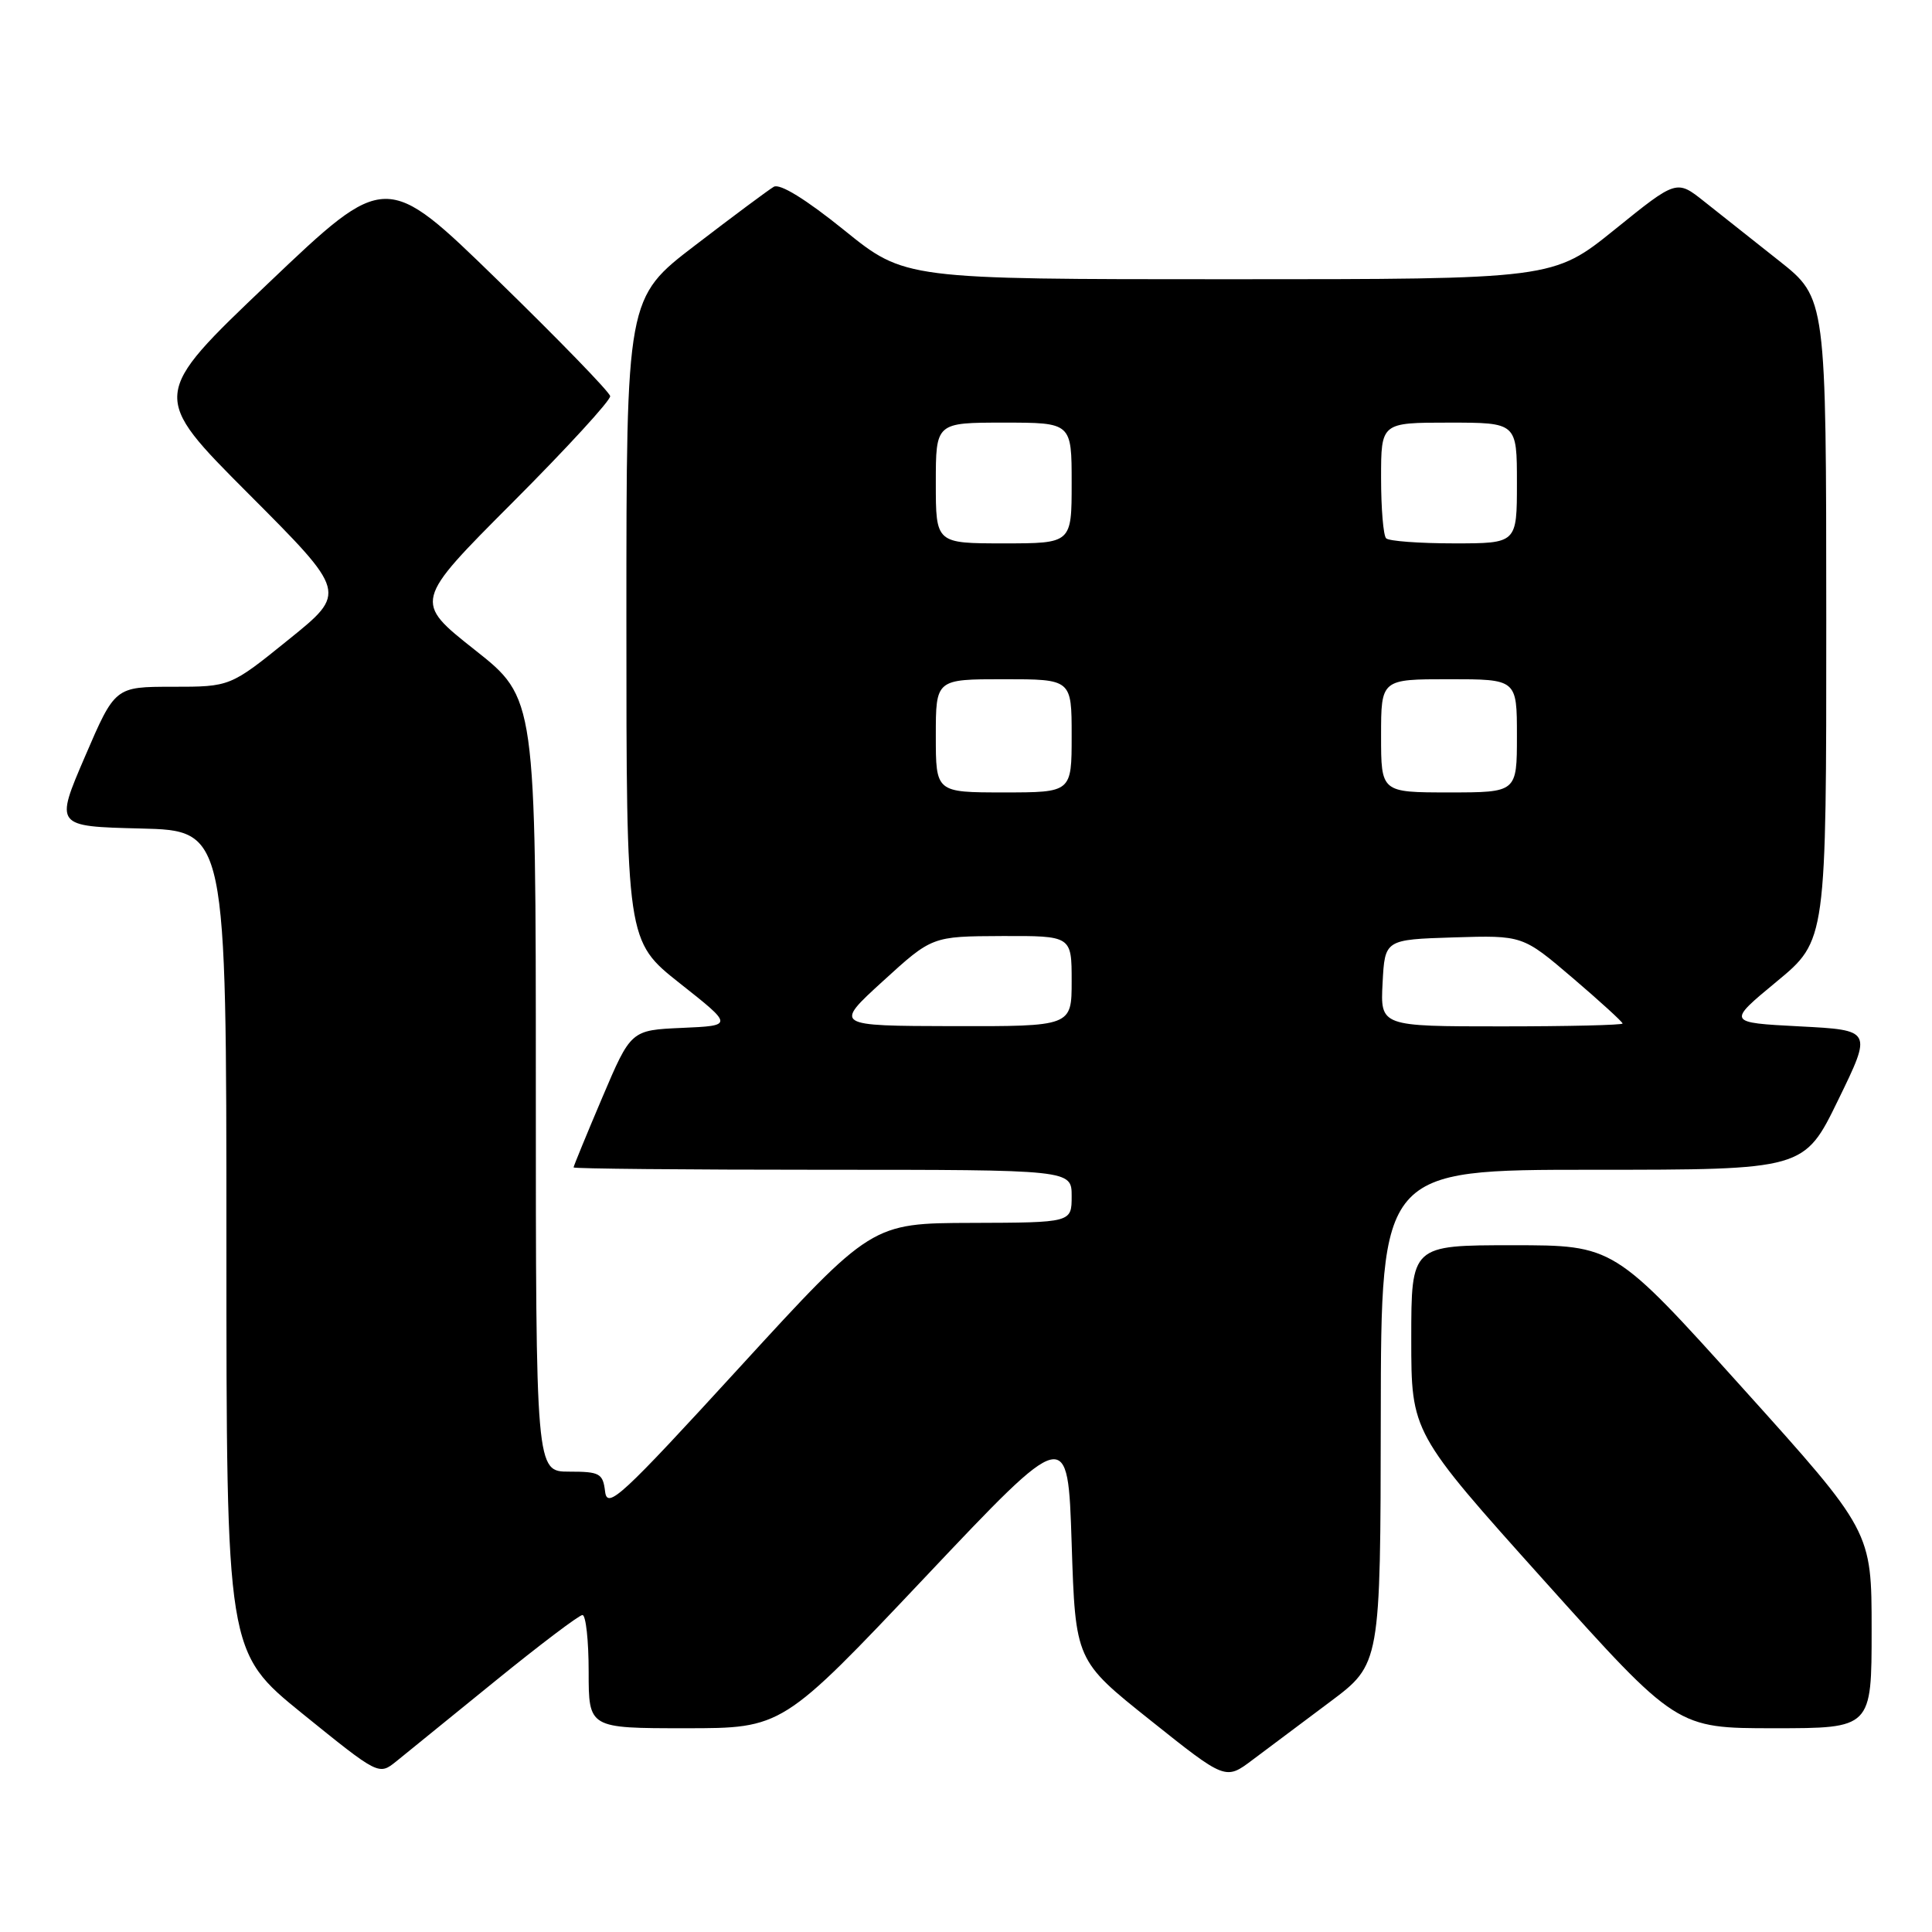 <?xml version="1.0" encoding="UTF-8" standalone="no"?>
<!DOCTYPE svg PUBLIC "-//W3C//DTD SVG 1.1//EN" "http://www.w3.org/Graphics/SVG/1.1/DTD/svg11.dtd" >
<svg xmlns="http://www.w3.org/2000/svg" xmlns:xlink="http://www.w3.org/1999/xlink" version="1.1" viewBox="0 0 256 256">
 <g >
 <path fill="currentColor"
d=" M 176.24 225.50 C 182.92 220.50 182.92 220.50 182.96 187.75 C 183.00 155.00 183.00 155.00 211.03 155.00 C 239.07 155.00 239.07 155.00 243.57 145.75 C 248.08 136.50 248.08 136.50 238.46 136.00 C 228.84 135.50 228.84 135.50 235.42 130.06 C 242.00 124.62 242.00 124.62 241.99 82.06 C 241.98 39.50 241.98 39.50 235.74 34.56 C 232.31 31.84 227.85 28.31 225.83 26.71 C 222.16 23.79 222.16 23.79 213.98 30.40 C 205.80 37.00 205.80 37.00 162.85 37.00 C 119.90 37.00 119.90 37.00 111.86 30.50 C 106.78 26.40 103.34 24.28 102.53 24.75 C 101.83 25.16 97.15 28.64 92.13 32.49 C 83.00 39.47 83.00 39.47 83.00 82.08 C 83.00 124.69 83.00 124.69 90.09 130.30 C 97.18 135.90 97.18 135.90 90.39 136.20 C 83.60 136.50 83.60 136.50 79.80 145.44 C 77.71 150.36 76.00 154.53 76.00 154.69 C 76.00 154.86 90.85 155.00 109.00 155.00 C 142.00 155.00 142.00 155.00 142.00 158.50 C 142.00 162.00 142.00 162.00 128.75 162.04 C 115.50 162.08 115.50 162.08 98.00 181.18 C 82.31 198.32 80.47 200.02 80.18 197.65 C 79.89 195.23 79.48 195.00 75.43 195.00 C 71.00 195.00 71.00 195.00 71.00 143.75 C 71.00 92.50 71.00 92.50 62.91 86.11 C 54.82 79.71 54.82 79.71 67.91 66.59 C 75.11 59.38 80.93 53.03 80.85 52.49 C 80.77 51.94 74.05 45.02 65.92 37.10 C 51.13 22.70 51.13 22.70 35.53 37.55 C 19.93 52.40 19.93 52.40 32.95 65.45 C 45.98 78.51 45.98 78.51 38.24 84.75 C 30.51 91.00 30.51 91.00 22.87 91.00 C 15.24 91.00 15.24 91.00 11.26 100.25 C 7.28 109.50 7.28 109.50 18.64 109.78 C 30.00 110.06 30.00 110.06 30.00 164.48 C 30.00 218.90 30.00 218.90 40.09 227.08 C 50.19 235.25 50.19 235.25 52.52 233.38 C 53.80 232.34 59.69 227.56 65.61 222.75 C 71.53 217.94 76.74 214.00 77.18 214.00 C 77.63 214.00 78.00 217.38 78.00 221.50 C 78.00 229.00 78.00 229.00 90.83 229.00 C 103.67 229.00 103.67 229.00 122.58 208.99 C 141.50 188.97 141.50 188.97 142.00 204.50 C 142.50 220.03 142.50 220.03 152.45 227.96 C 162.39 235.89 162.39 235.89 165.97 233.19 C 167.94 231.71 172.56 228.25 176.24 225.50 Z  M 248.00 215.95 C 248.00 202.90 248.00 202.90 230.93 183.95 C 213.86 165.00 213.86 165.00 200.43 165.00 C 187.00 165.00 187.00 165.00 187.00 177.41 C 187.00 189.82 187.00 189.82 204.58 209.41 C 222.17 229.00 222.17 229.00 235.08 229.00 C 248.00 229.00 248.00 229.00 248.00 215.95 Z  M 117.00 130.00 C 123.50 124.07 123.50 124.07 132.75 124.03 C 142.00 124.00 142.00 124.00 142.00 130.00 C 142.00 136.00 142.00 136.00 126.25 135.97 C 110.50 135.93 110.50 135.93 117.00 130.00 Z  M 183.20 130.25 C 183.50 124.50 183.50 124.50 192.63 124.21 C 201.76 123.93 201.76 123.93 208.38 129.58 C 212.02 132.69 215.00 135.41 215.00 135.62 C 215.00 135.83 207.78 136.00 198.95 136.00 C 182.90 136.00 182.90 136.00 183.20 130.25 Z  M 124.00 97.50 C 124.00 90.00 124.00 90.00 133.00 90.00 C 142.00 90.00 142.00 90.00 142.00 97.50 C 142.00 105.00 142.00 105.00 133.00 105.00 C 124.00 105.00 124.00 105.00 124.00 97.50 Z  M 183.00 97.50 C 183.00 90.00 183.00 90.00 192.00 90.00 C 201.00 90.00 201.00 90.00 201.00 97.50 C 201.00 105.00 201.00 105.00 192.00 105.00 C 183.00 105.00 183.00 105.00 183.00 97.50 Z  M 124.00 64.00 C 124.00 56.00 124.00 56.00 133.00 56.00 C 142.00 56.00 142.00 56.00 142.00 64.00 C 142.00 72.00 142.00 72.00 133.00 72.00 C 124.00 72.00 124.00 72.00 124.00 64.00 Z  M 183.67 71.33 C 183.30 70.97 183.00 67.37 183.00 63.33 C 183.00 56.00 183.00 56.00 192.00 56.00 C 201.00 56.00 201.00 56.00 201.00 64.00 C 201.00 72.00 201.00 72.00 192.67 72.00 C 188.08 72.00 184.03 71.70 183.67 71.33 Z "/>
</g>
</svg>